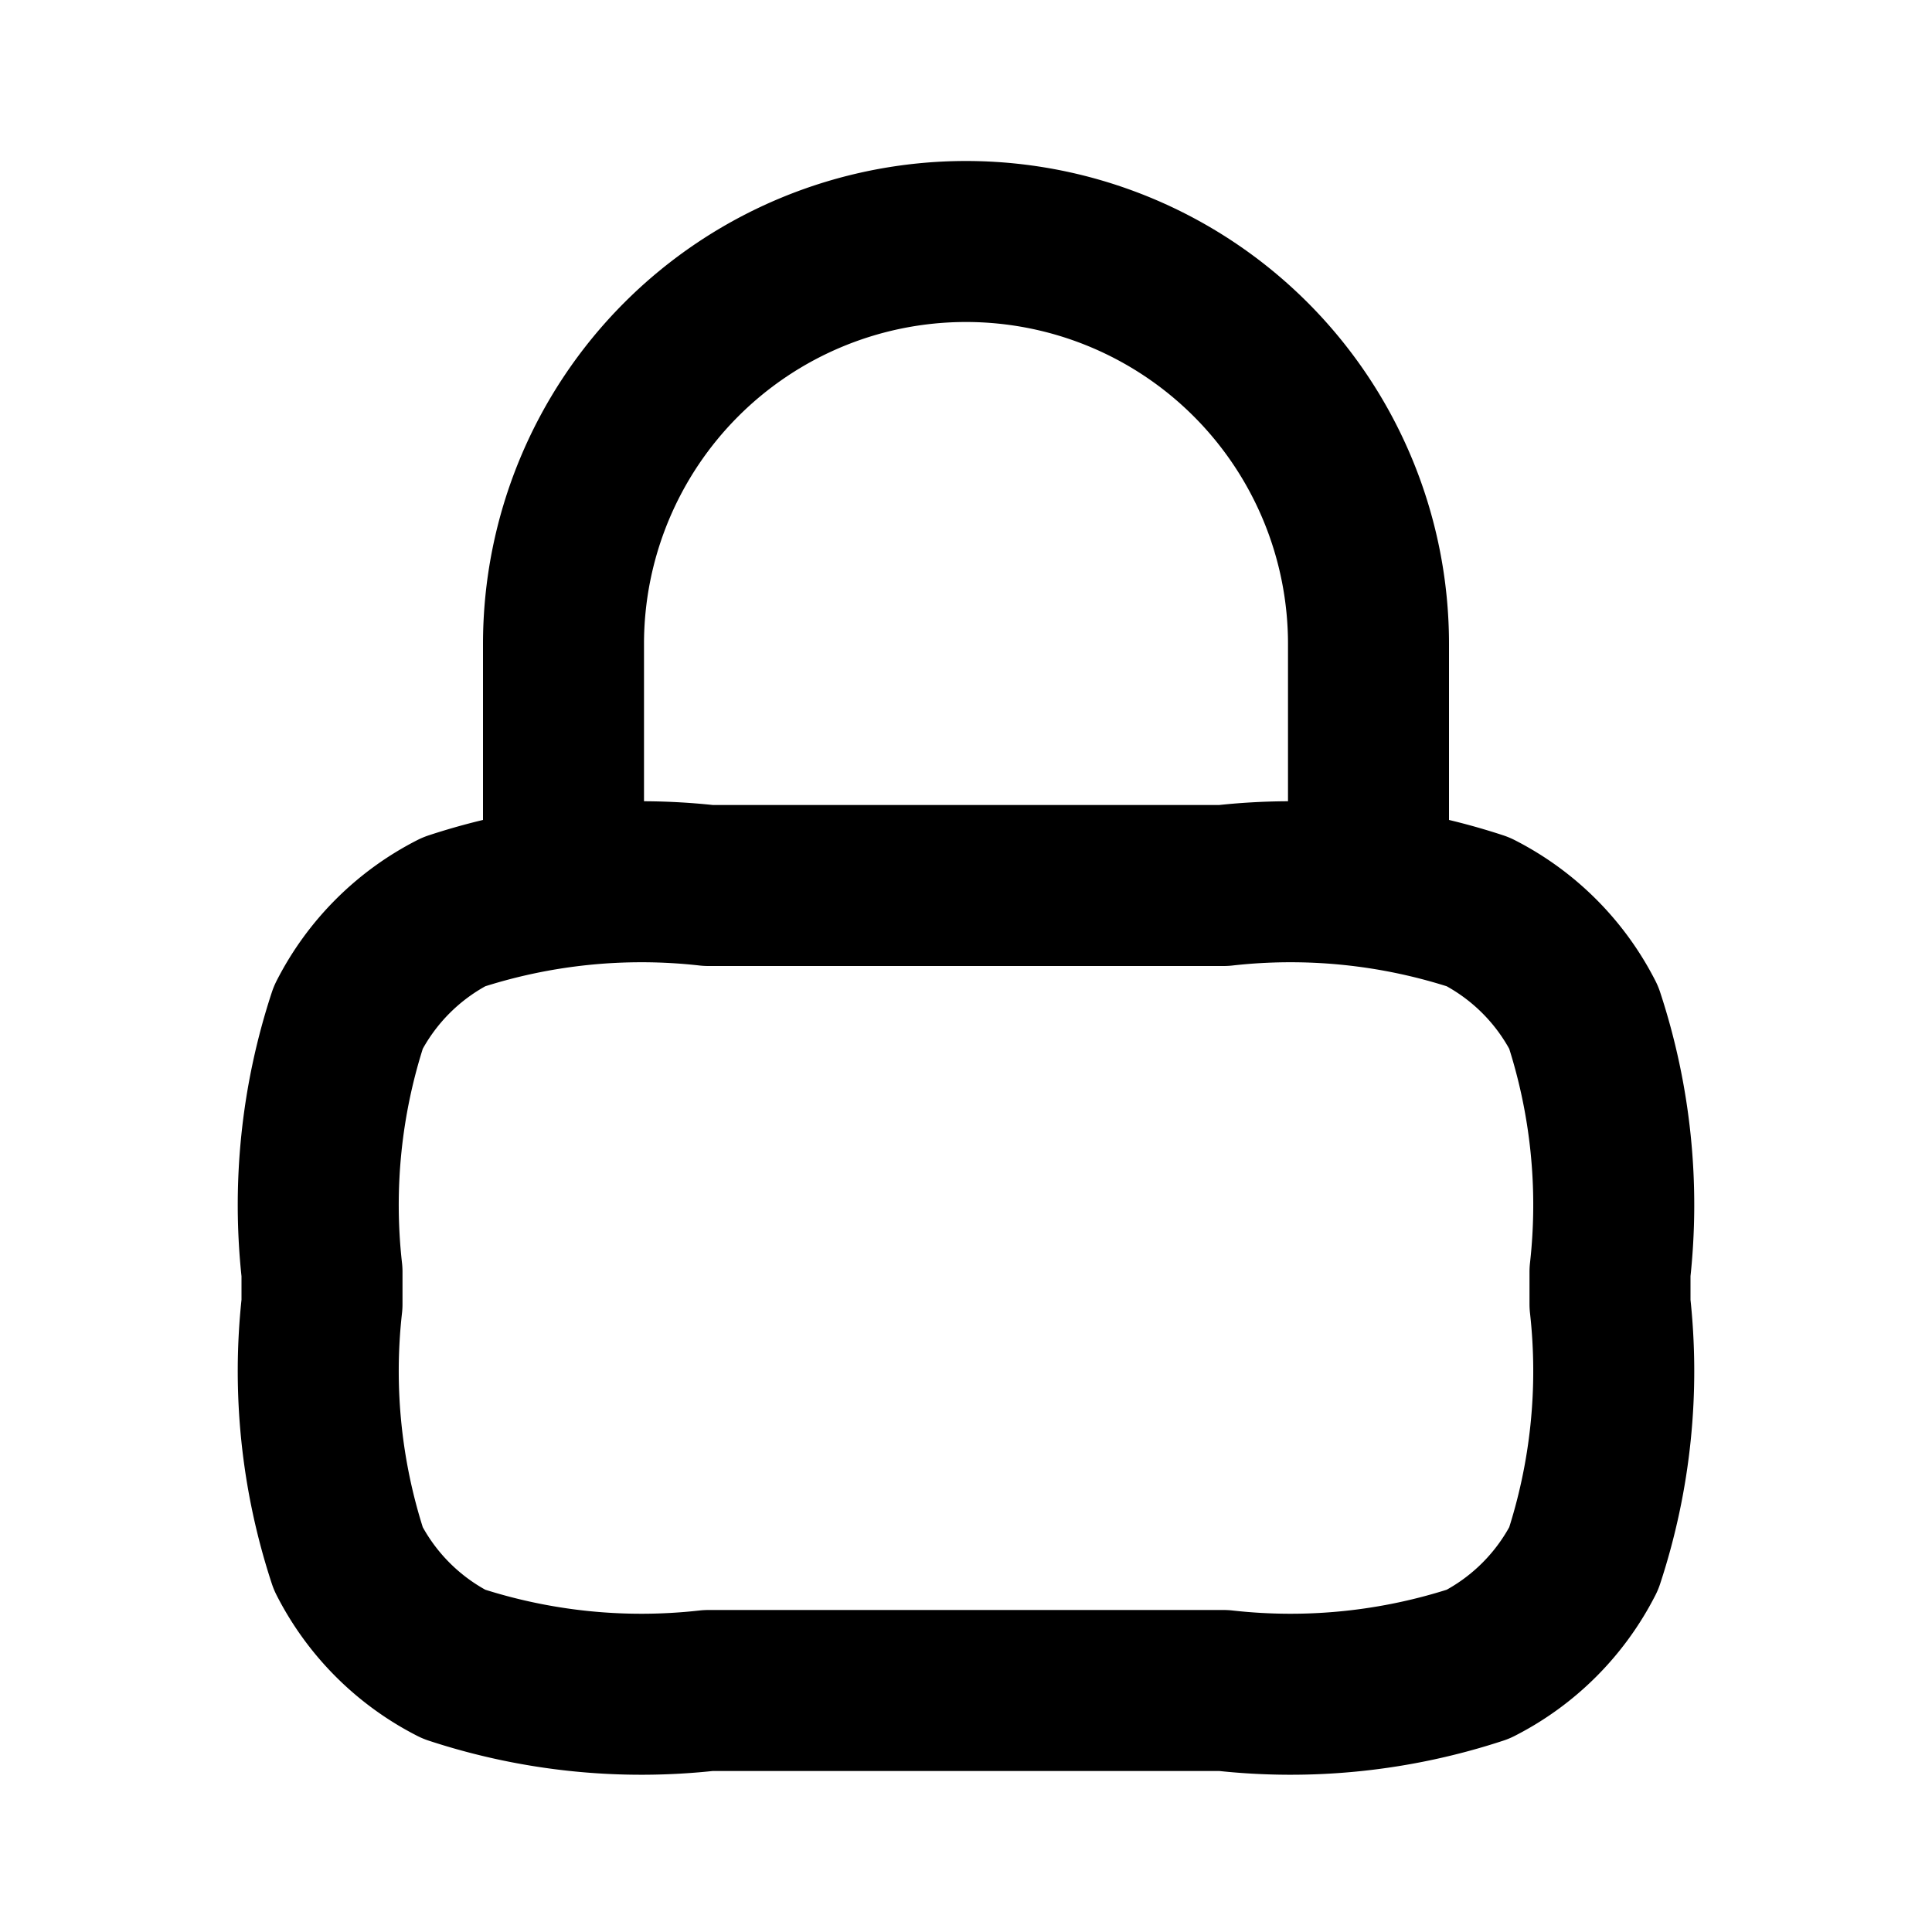 <svg xmlns="http://www.w3.org/2000/svg" xmlns:xlink="http://www.w3.org/1999/xlink" width="24" height="24" viewBox="0 0 24 24">
  <defs>
    <clipPath id="clip-lock-black-24dp">
      <rect width="24" height="24"/>
    </clipPath>
  </defs>
  <g id="lock-black-24dp" clip-path="url(#clip-lock-black-24dp)">
    <rect id="Rectangle_3054" data-name="Rectangle 3054" width="24" height="24" fill="none"/>
    <path id="Tracé_1893" data-name="Tracé 1893" d="M17,11V8A5,5,0,0,0,7,8v3M8.8,21h6.4a7.453,7.453,0,0,0,3.162-.327,3,3,0,0,0,1.311-1.311A7.453,7.453,0,0,0,20,16.2v-.4a7.453,7.453,0,0,0-.327-3.162,3,3,0,0,0-1.311-1.311A7.453,7.453,0,0,0,15.2,11H8.8a7.453,7.453,0,0,0-3.162.327,3,3,0,0,0-1.311,1.311A7.453,7.453,0,0,0,4,15.8v.4a7.453,7.453,0,0,0,.327,3.162,3,3,0,0,0,1.311,1.311A7.453,7.453,0,0,0,8.8,21Z" fill="none" stroke="#000" stroke-linecap="round" stroke-linejoin="round" stroke-width="2"/>
  </g>
</svg>
